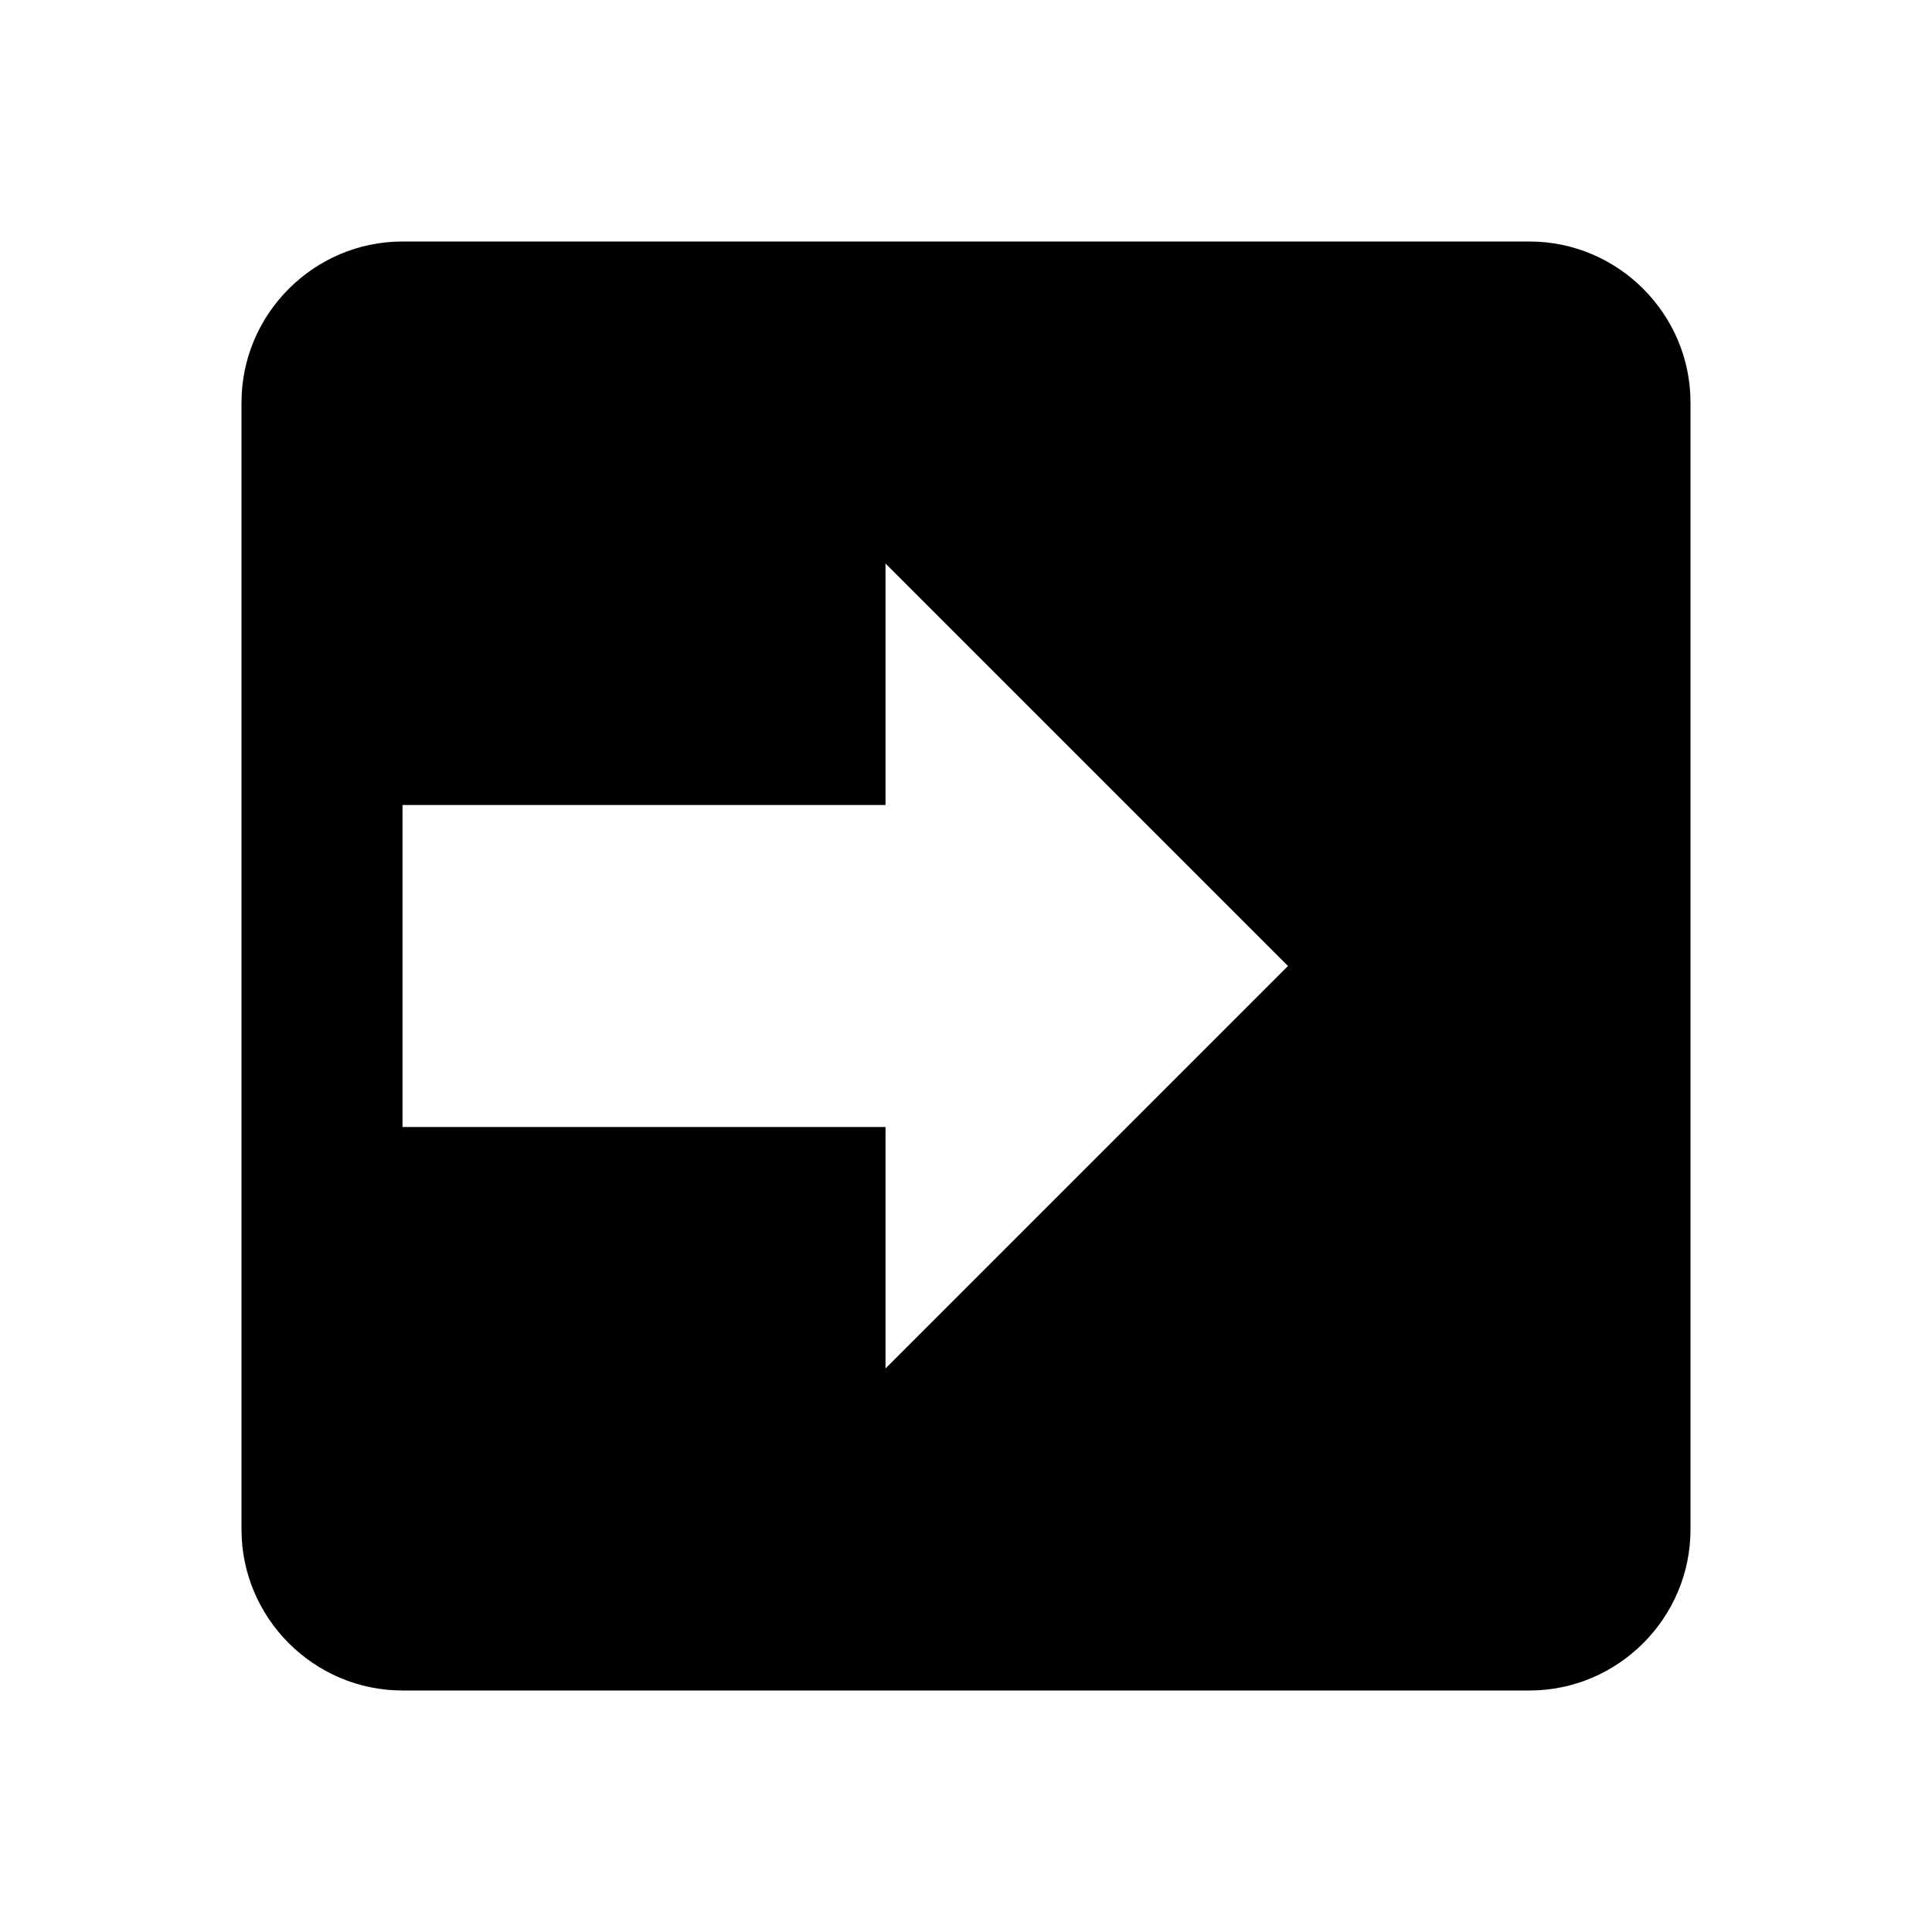 <svg xmlns="http://www.w3.org/2000/svg" viewBox="0 0 24 24" style="pointer-events: none; display: block;"><g id="drive-script"><path d="M19,3H5C3.9,3,3,3.9,3,5l0,4h0v6h0l0,4c0,1.1,0.9,2,2,2h14c1.1,0,2-0.9,2-2V5C21,3.9,20.1,3,19,3z M11,17v-3H5v-4h6V7l5,5L11,17z"></path></g></svg>